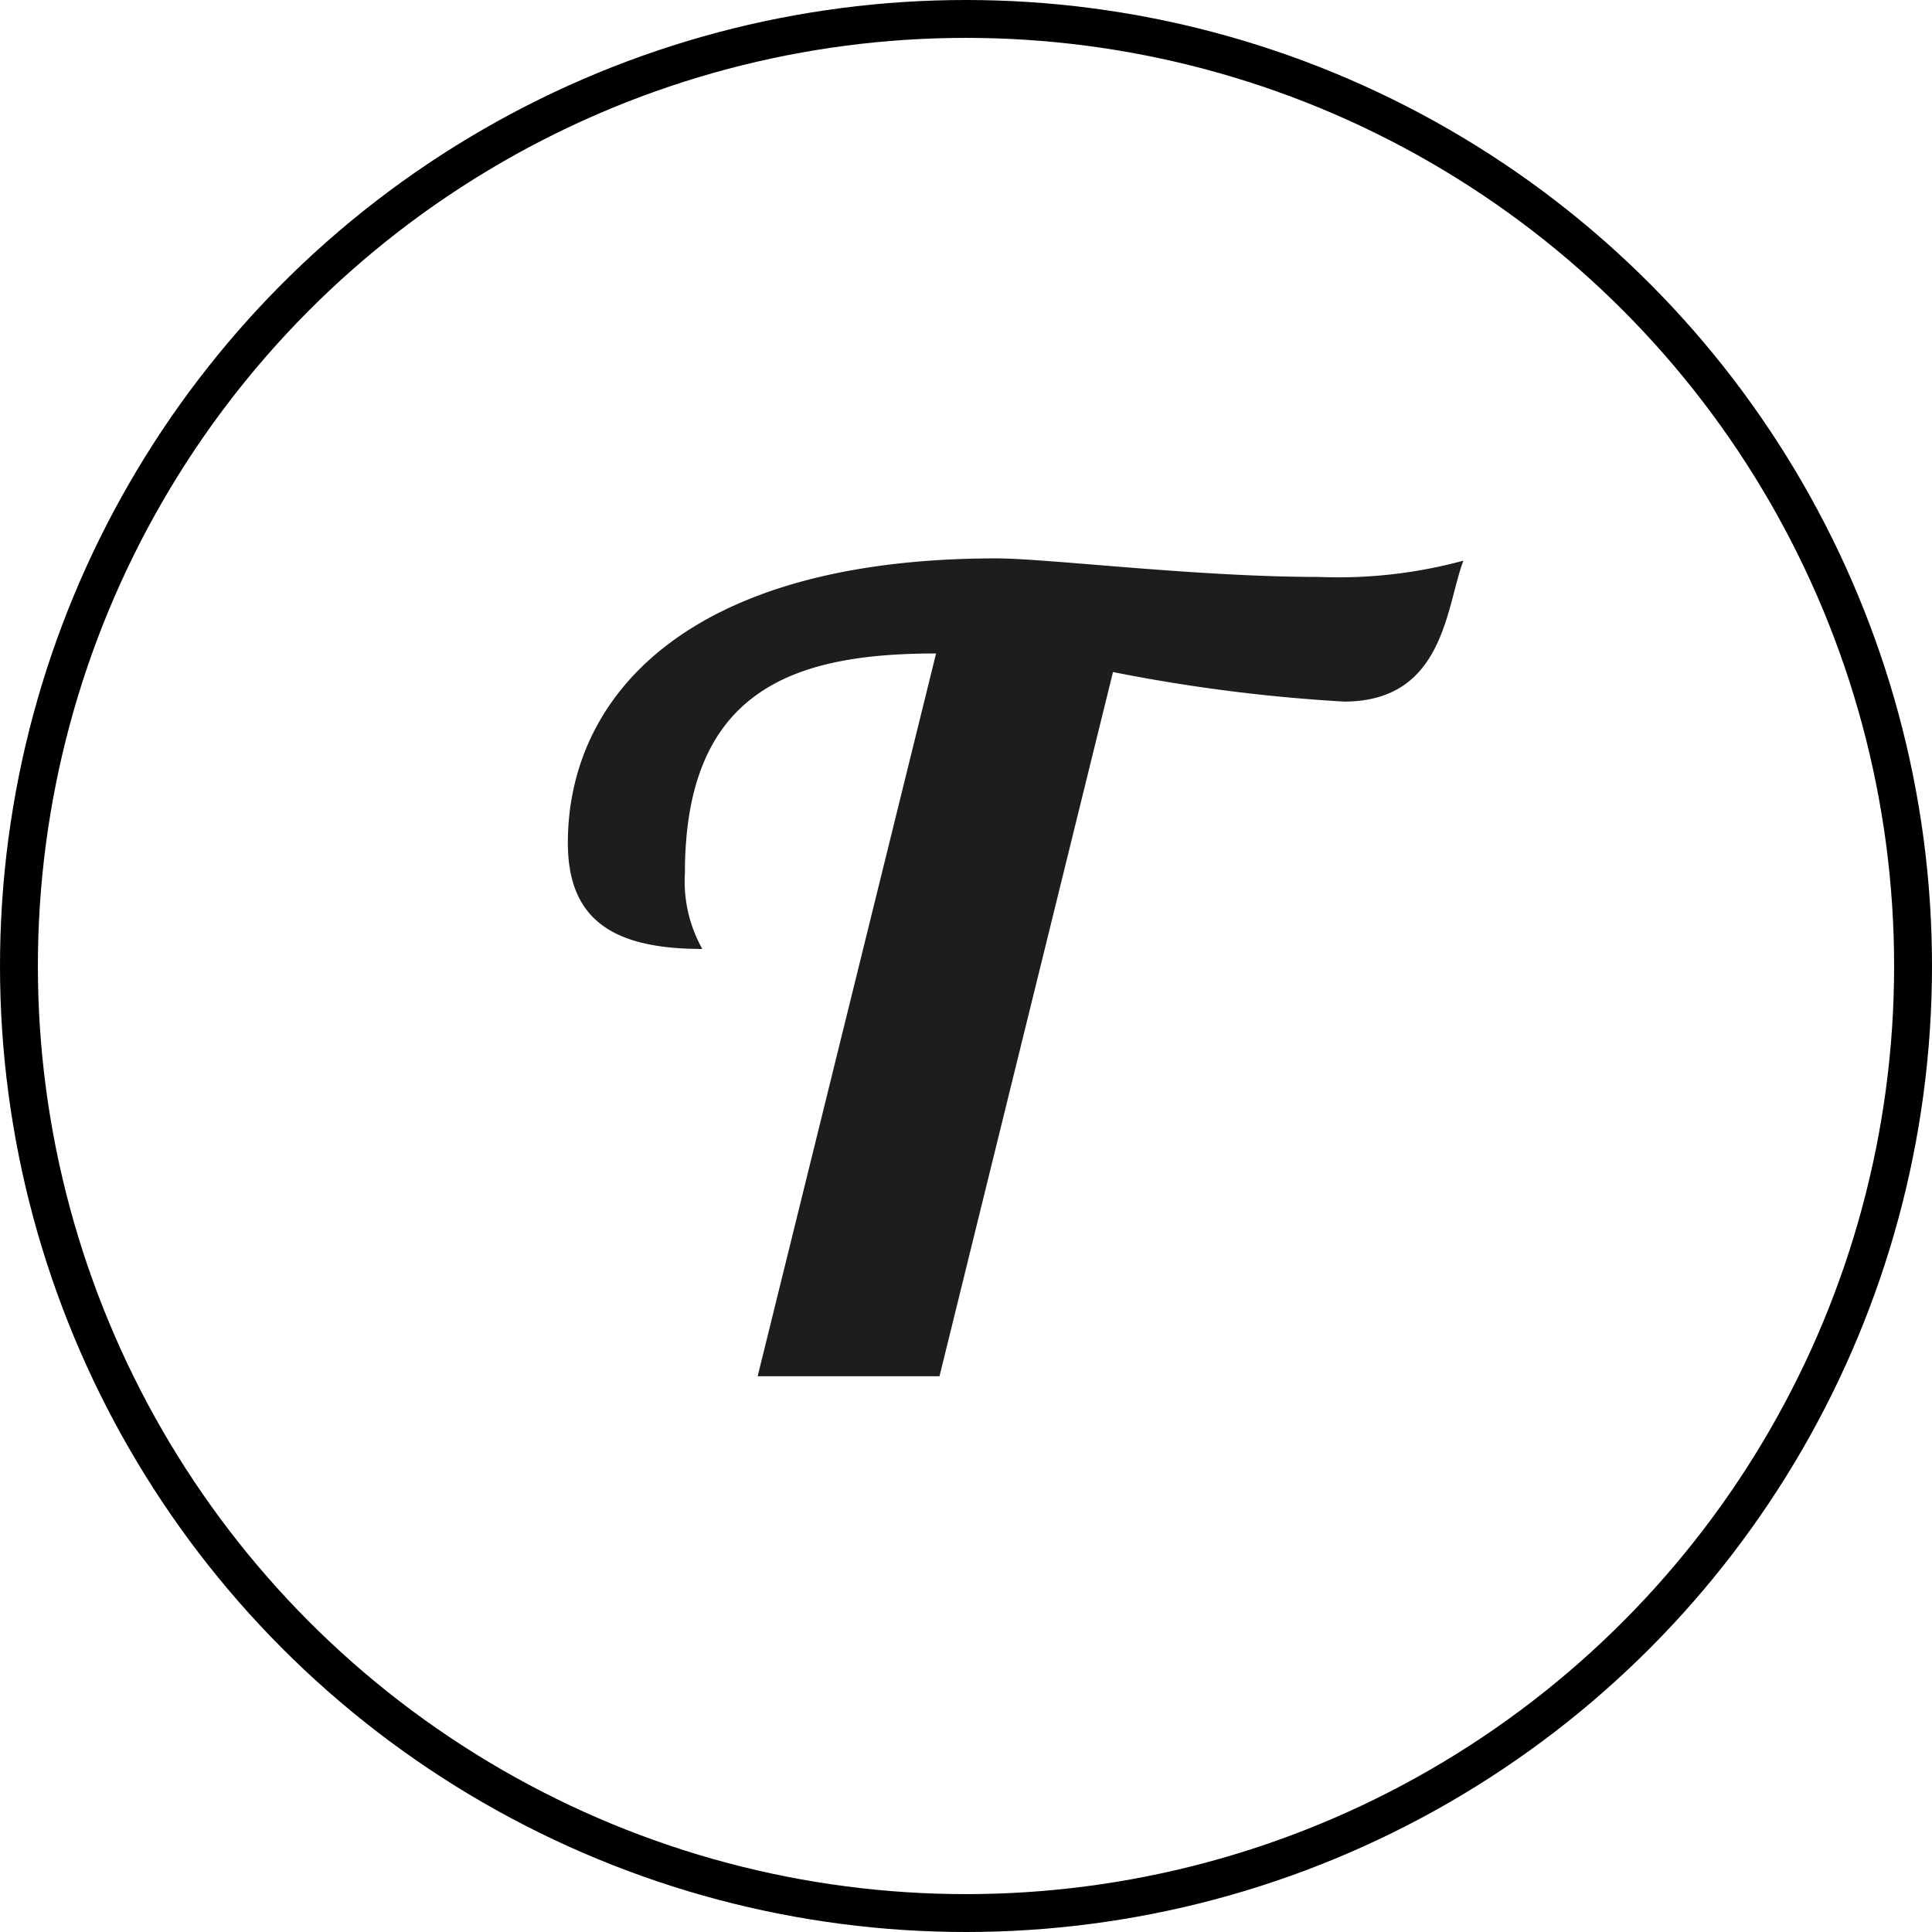 <svg xmlns="http://www.w3.org/2000/svg" viewBox="0 0 51 51"><title>moderna</title><g id="Layer_2" data-name="Layer 2"><g id="Layer_1-2" data-name="Layer 1"><path d="M29.38,17.74,24.8,36.33H20l4.71-19.08c-3.71,0-6.63.92-6.63,5.8a3.63,3.63,0,0,0,.46,2c-2.29,0-3.55-.72-3.55-2.8,0-3.84,3.12-7.51,11.31-7.51,1.36,0,5.27.49,8.52.49a12.61,12.61,0,0,0,3.81-.43c-.46,1.21-.5,3.72-3.15,3.72A44.21,44.21,0,0,1,29.38,17.74Z" style="fill:#1d1d1b"/><circle cx="25.5" cy="25.5" r="25" style="fill:none;stroke:#000;stroke-miterlimit:10"/></g></g></svg>
